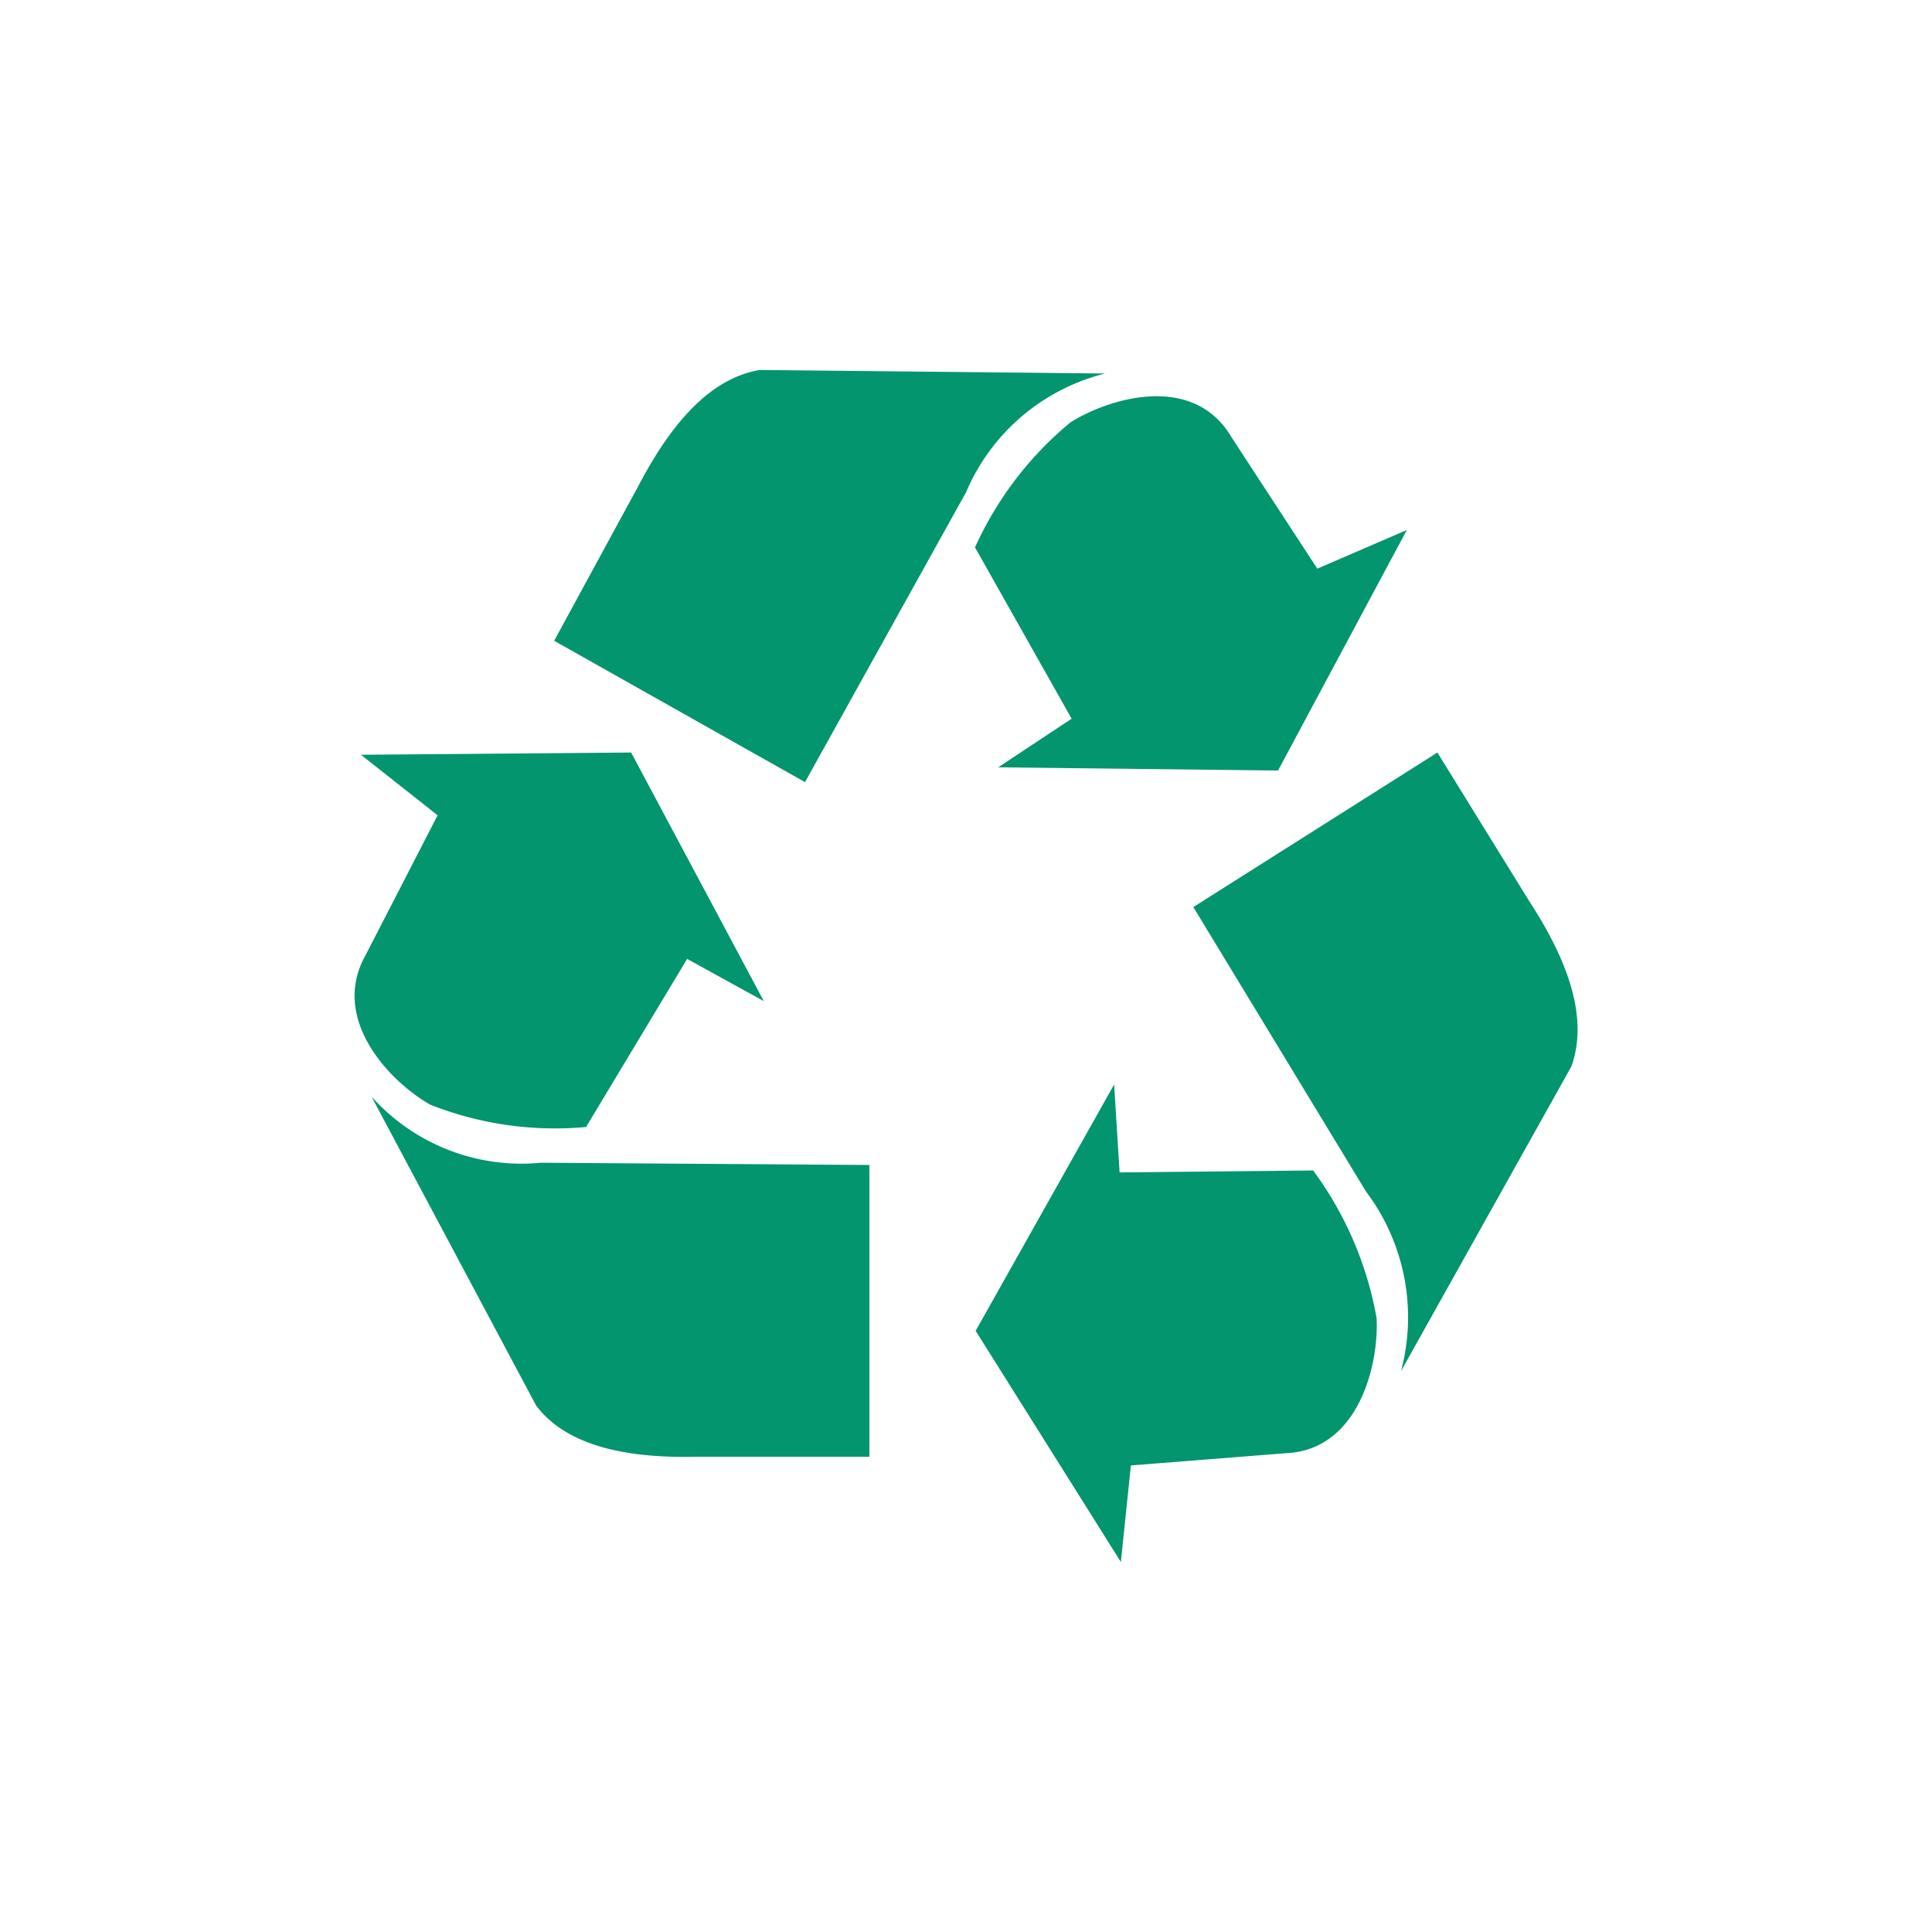 <svg id="Layer_1" data-name="Layer 1" xmlns="http://www.w3.org/2000/svg" width="60" height="60" viewBox="0 0 60 60"><defs><style>.cls-1{fill:#02956e;}</style></defs><title>req-sustain</title><path class="cls-1" d="M13.37,34.31A10.55,10.55,0,0,0,18.2,35l3.14-5.22,2.38,1.31L19.6,23.37l-8.39.07,2.38,1.88-2.24,4.35C10.23,31.67,12.15,33.63,13.37,34.31Zm-1.82-.23,5.1,9.57c1,1.33,3,1.64,5,1.59H27V36.18L16.8,36.11A6.25,6.25,0,0,1,11.56,34.08ZM34.32,11.6l-10.72-.11c-1.64.27-2.85,1.83-3.79,3.63L17.21,19.9,25,24.29l5-9A6.37,6.37,0,0,1,34.32,11.6Zm6.45,24.75-6,.06-.17-2.73-4.3,7.65,4.51,7.18.31-3,4.82-.38c2.27-.1,2.89-2.79,2.81-4.2A10.9,10.9,0,0,0,40.78,36.35ZM47.5,28l-2.86-4.63-7.58,4.8L42.42,37a6.49,6.49,0,0,1,1.09,5.58l5.29-9.46C49.37,31.53,48.6,29.69,47.5,28ZM30.28,17l3,5.32L31,23.83l8.69.1,4-7.47-2.78,1.2-2.67-4.09c-1.18-2-3.8-1.21-5-.45A10.81,10.81,0,0,0,30.28,17Z"/></svg>